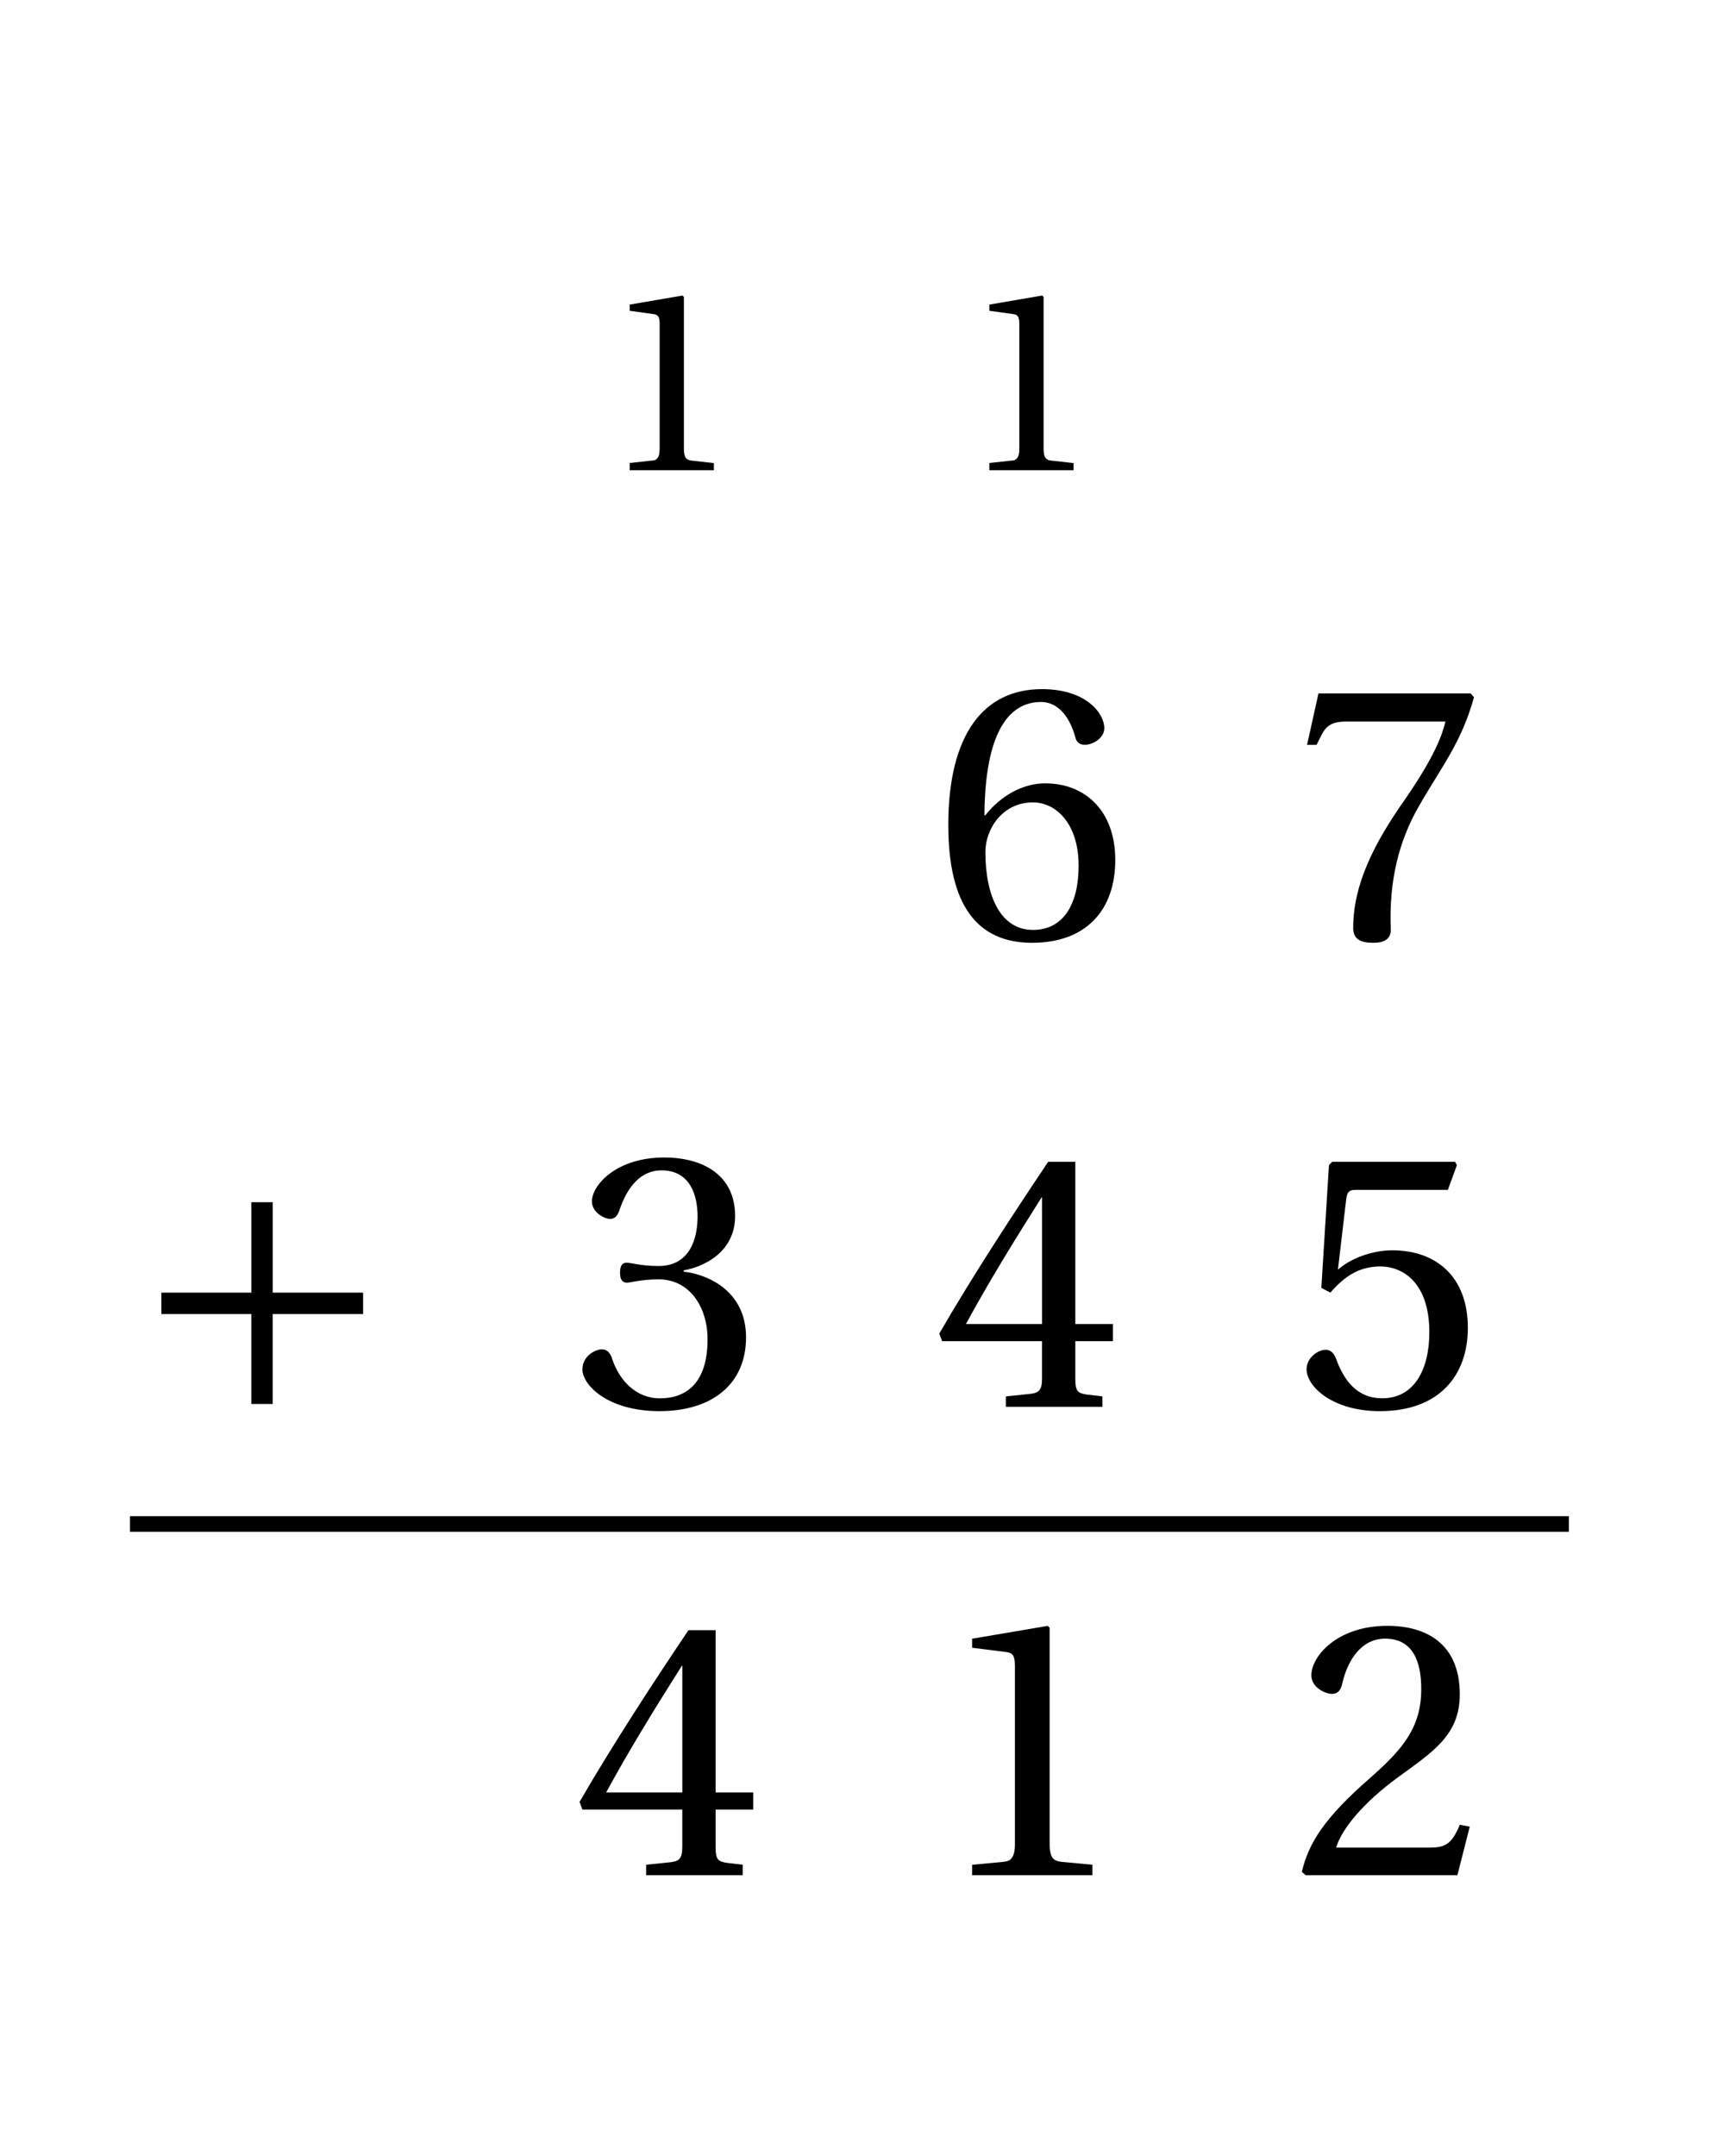 <svg xmlns="http://www.w3.org/2000/svg" xmlns:xlink="http://www.w3.org/1999/xlink" width="56.398pt" height="70.8pt" viewBox="0 0 56.398 70.8"><defs><path id="a" d="M1.031-3.047h2.953v2.953h.703v-2.953h2.969V-3.75H4.688v-2.969h-.703V-3.75H1.031Zm0 0"/><path id="b" d="M.922 0H3.688v-.234L2.984-.312c-.188-.016-.281-.078-.281-.406V-5.688l-.047-.047-1.734.297v.203l.781.109c.141.016.203.078.203.312v4.094c0 .156-.016.266-.078.328-.047.062-.109.078-.203.078l-.703.078Zm0 0"/><path id="c" d="M.531-3.719c0 2.609.938 3.859 2.75 3.859 1.781 0 2.734-1.078 2.734-2.719 0-1.625-1-2.516-2.297-2.516-.953 0-1.656.641-1.969 1.047h-.031c.016-2.656.766-3.719 1.859-3.719.547 0 .938.469 1.125 1.156.031.141.125.25.312.25.266 0 .641-.219.641-.547 0-.484-.594-1.281-2.047-1.281-1.906 0-3.078 1.469-3.078 4.469m1.219.875c0-.734.547-1.625 1.562-1.625.75 0 1.5.688 1.5 2.078 0 1.266-.5 2.109-1.5 2.109-1.062 0-1.562-1.109-1.562-2.562m0 0"/><path id="d" d="M.5-6.359h.312l.125-.25c.156-.328.312-.516.859-.516h3.25C4.938-6.688 4.703-6 3.734-4.594c-1.047 1.484-1.719 2.828-1.719 4.25 0 .391.281.484.656.484.344 0 .594-.109.578-.453-.062-1.578.266-2.875.906-4 .766-1.344 1.406-2.094 1.828-3.609l-.109-.125h-5Zm0 0"/><path id="e" d="M.328-1.234c0 .516.828 1.375 2.531 1.375 1.734 0 2.844-.891 2.844-2.422 0-1.609-1.391-2.094-2.047-2.156v-.047c.656-.109 1.688-.594 1.688-1.781 0-1.328-1.031-1.922-2.328-1.922-1.594 0-2.375.922-2.375 1.438 0 .375.422.578.594.578.156 0 .234-.094.297-.25.266-.812.719-1.344 1.391-1.344.953 0 1.188.828 1.188 1.516 0 .719-.25 1.625-1.281 1.625-.578 0-.906-.109-1.047-.109-.156 0-.219.109-.219.328 0 .203.062.328.219.328.141 0 .469-.109 1.047-.109 1.031 0 1.609.922 1.609 1.969 0 1.438-.703 1.938-1.562 1.938-.797 0-1.328-.594-1.562-1.266-.062-.234-.188-.344-.344-.344-.219 0-.641.219-.641.656m0 0"/><path id="f" d="m.234-2.406.094.25h3.281v1.234c0 .406-.125.469-.422.5l-.766.078V0h3.172v-.344l-.531-.062c-.281-.047-.359-.109-.359-.516v-1.234H5.938v-.562H4.703v-5.328H3.812C2.688-6.375 1.328-4.297.234-2.406m.875-.312C1.812-4.016 2.672-5.422 3.594-6.875h.016v4.156Zm0 0"/><path id="g" d="M.484-1.234c0 .562.844 1.375 2.406 1.375 1.984 0 2.891-1.203 2.891-2.734 0-1.688-1.047-2.547-2.484-2.547-.672 0-1.391.281-1.766.625h-.016l.266-2.266c.031-.297.109-.344.344-.344h3l.297-.812-.062-.109H1.328l-.109.109-.25 4.031.297.156c.5-.578.984-.859 1.641-.859.766 0 1.609.562 1.609 2.156 0 1.234-.5 2.172-1.547 2.172-.844 0-1.266-.609-1.516-1.297-.062-.172-.172-.297-.344-.297-.234 0-.625.25-.625.641m0 0"/><path id="h" d="M1.312 0h3.953v-.344L4.25-.438c-.25-.031-.391-.109-.391-.594V-8.125l-.062-.062-2.484.422v.297l1.125.141c.203.031.281.109.281.453v5.844c0 .234-.031.375-.109.469-.062.094-.156.109-.297.125l-1 .094Zm0 0"/><path id="i" d="M.328-.109.453 0H5.438l.406-1.594-.328-.062c-.266.656-.5.75-1 .75h-3.062c.188-.625.906-1.484 2.016-2.297C4.625-4.047 5.516-4.594 5.516-5.938c0-1.672-1.109-2.25-2.375-2.25-1.656 0-2.5 1-2.5 1.625 0 .406.469.609.672.609.219 0 .297-.141.344-.344.188-.812.656-1.469 1.406-1.469.922 0 1.188.766 1.188 1.656 0 1.297-.656 2.016-1.703 2.938-1.484 1.297-2 2.125-2.219 3.062m0 0"/></defs><use xlink:href="#a" x="4.271" y="46.193"/><path fill="none" stroke="#000" stroke-miterlimit="10" stroke-width=".512" d="M4.27 50.039h47.262"/><use xlink:href="#b" x="19.761" y="15.439"/><use xlink:href="#b" x="31.575" y="15.439"/><use xlink:href="#c" x="30.618" y="30.816"/><use xlink:href="#d" x="42.433" y="30.816"/><use xlink:href="#e" x="18.802" y="46.193"/><use xlink:href="#f" x="30.618" y="46.193"/><use xlink:href="#g" x="42.433" y="46.193"/><use xlink:href="#f" x="18.802" y="61.571"/><use xlink:href="#h" x="30.618" y="61.571"/><use xlink:href="#i" x="42.433" y="61.571"/></svg>